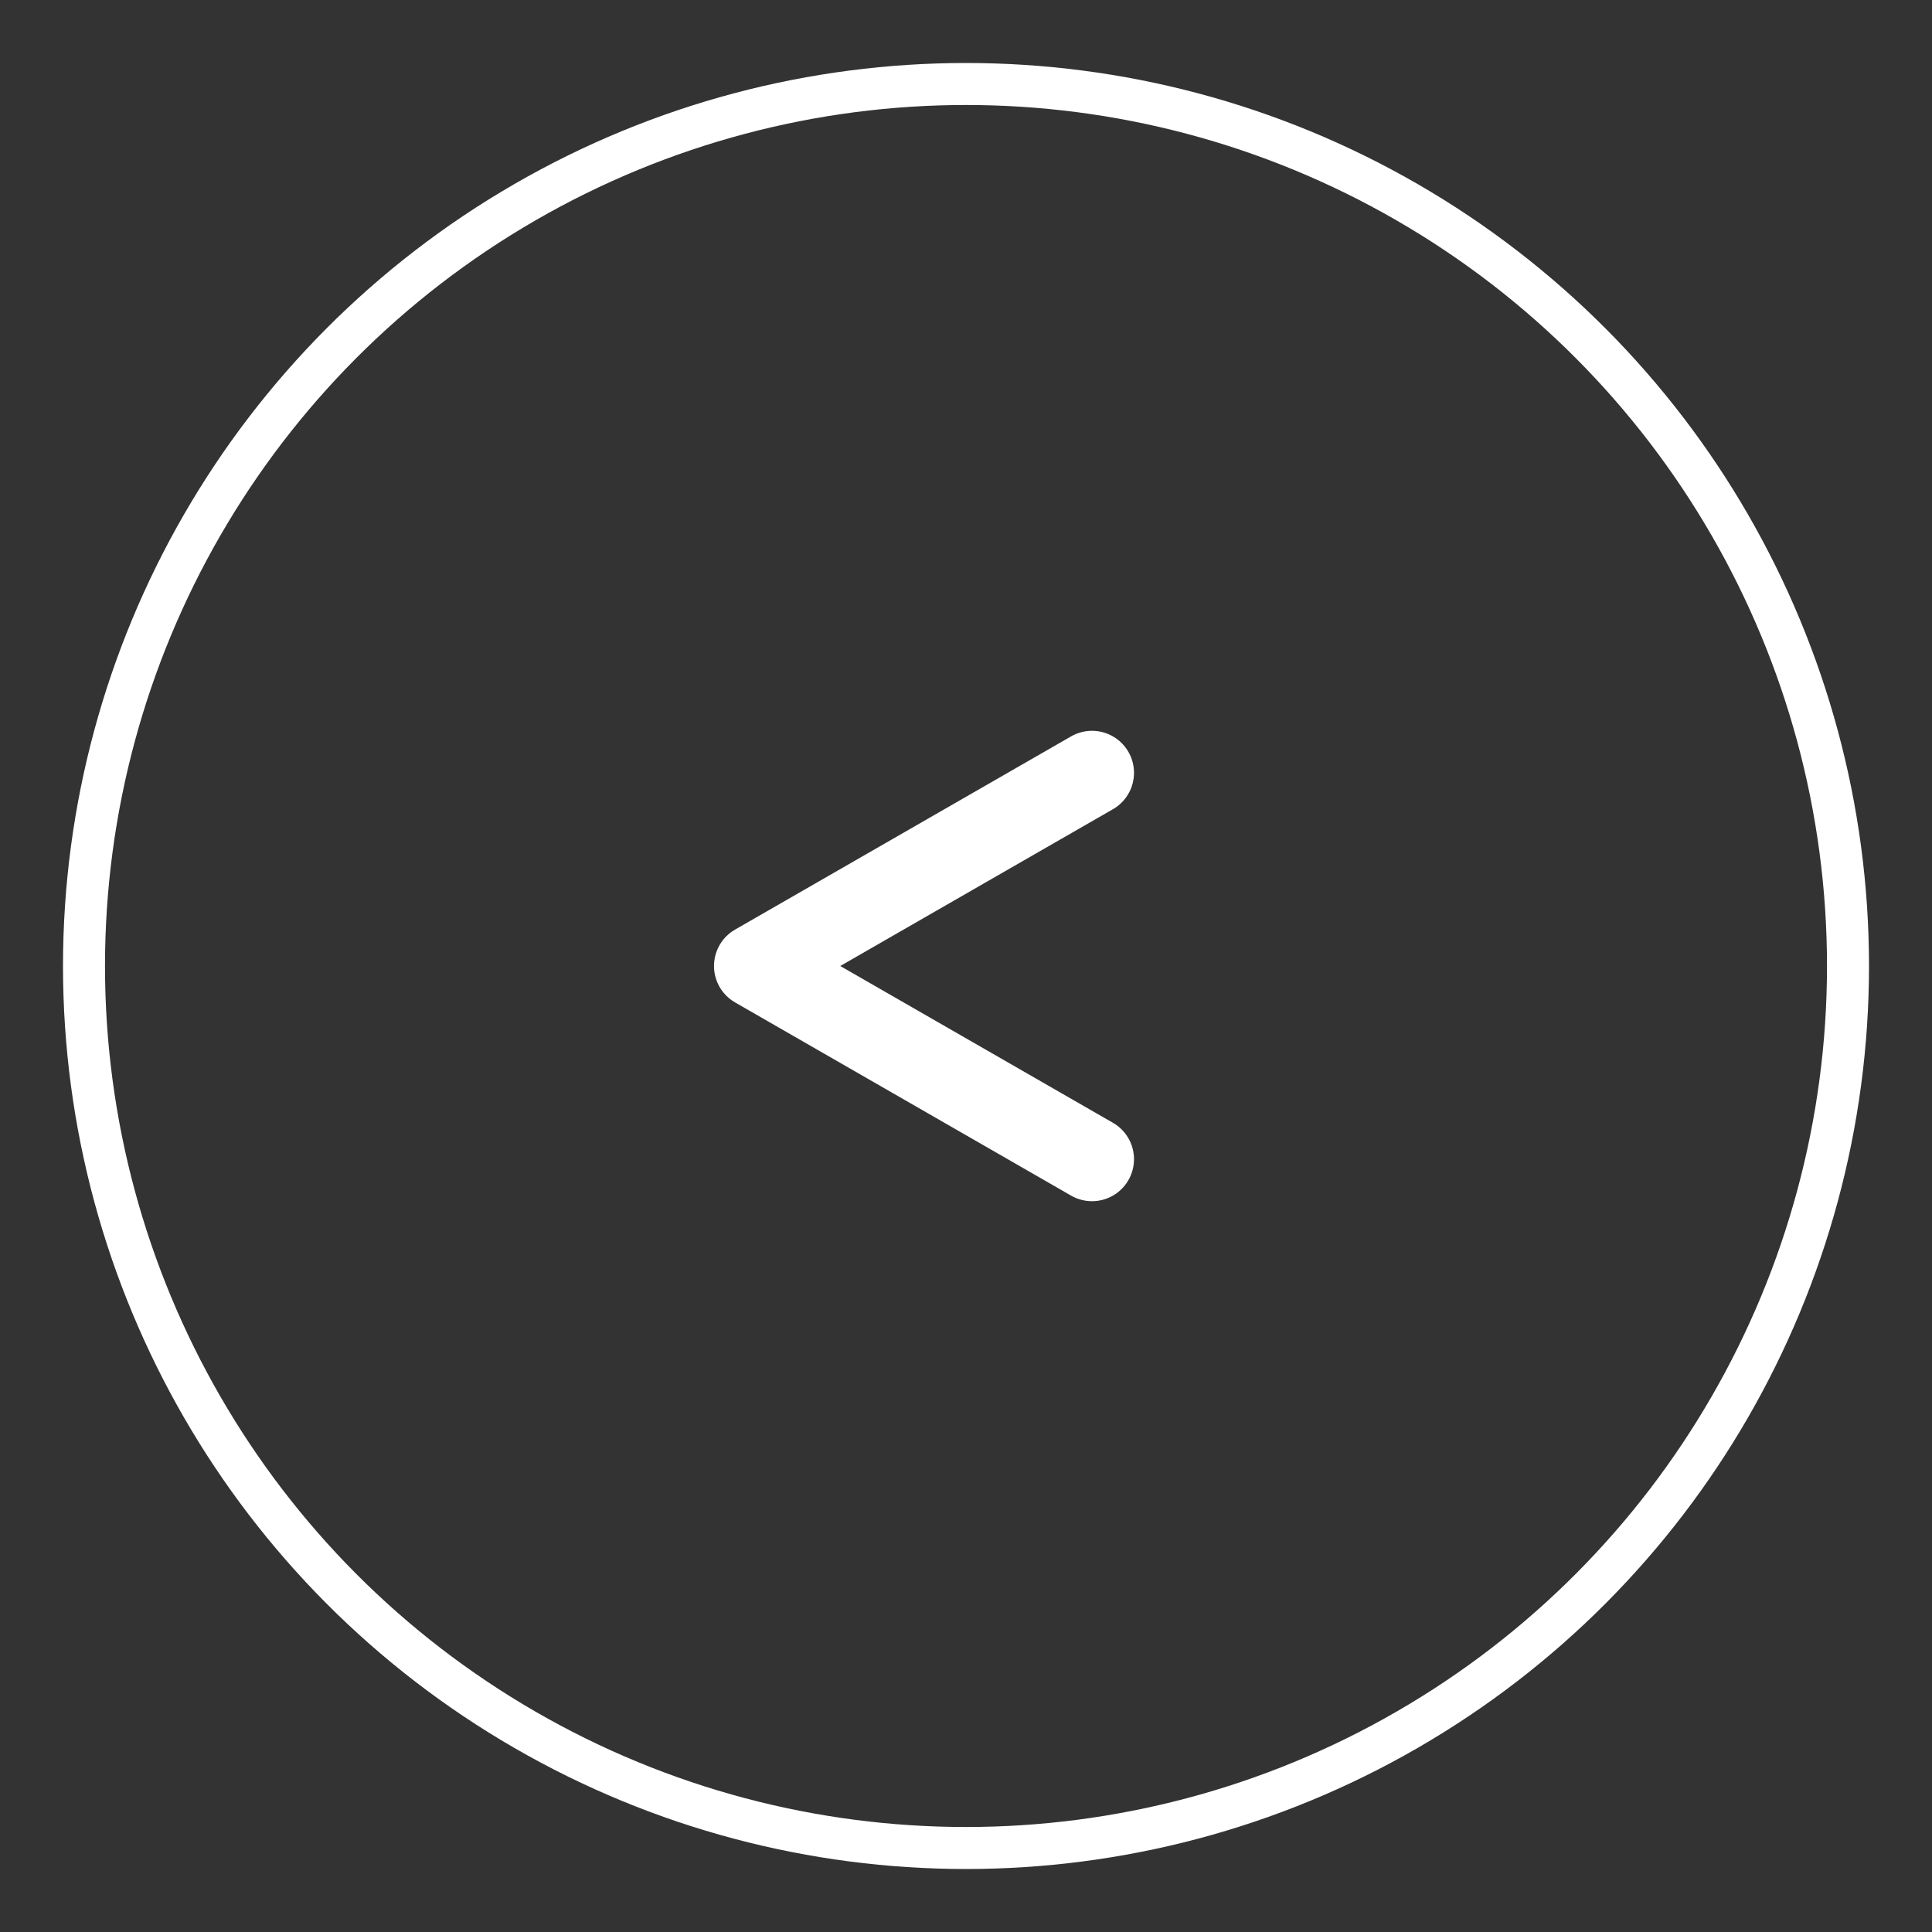 <?xml version="1.0" encoding="utf-8"?>
<!-- Generator: Adobe Illustrator 18.0.0, SVG Export Plug-In . SVG Version: 6.00 Build 0)  -->
<!DOCTYPE svg PUBLIC "-//W3C//DTD SVG 1.1//EN" "http://www.w3.org/Graphics/SVG/1.1/DTD/svg11.dtd">
<svg version="1.1" id="Layer_1" xmlns="http://www.w3.org/2000/svg" xmlns:xlink="http://www.w3.org/1999/xlink" x="0px" y="0px"
	 viewBox="0 0 46 46" enable-background="new 0 0 46 46" xml:space="preserve">
<rect x="0" y="0" width="46" height="46" fill="#333333" stroke="none"/>
<g>
	<circle fill="none" stroke="#fff" stroke-miterlimit="10" cx="23" cy="23" r="21"/>
	
		<polyline fill="none" stroke="#fff" stroke-width="2" stroke-linecap="round" stroke-linejoin="round" stroke-miterlimit="10" points="
		26,27.6 22,25.3 18,23 22,20.7 26,18.4 	"/>
</g>
</svg>
